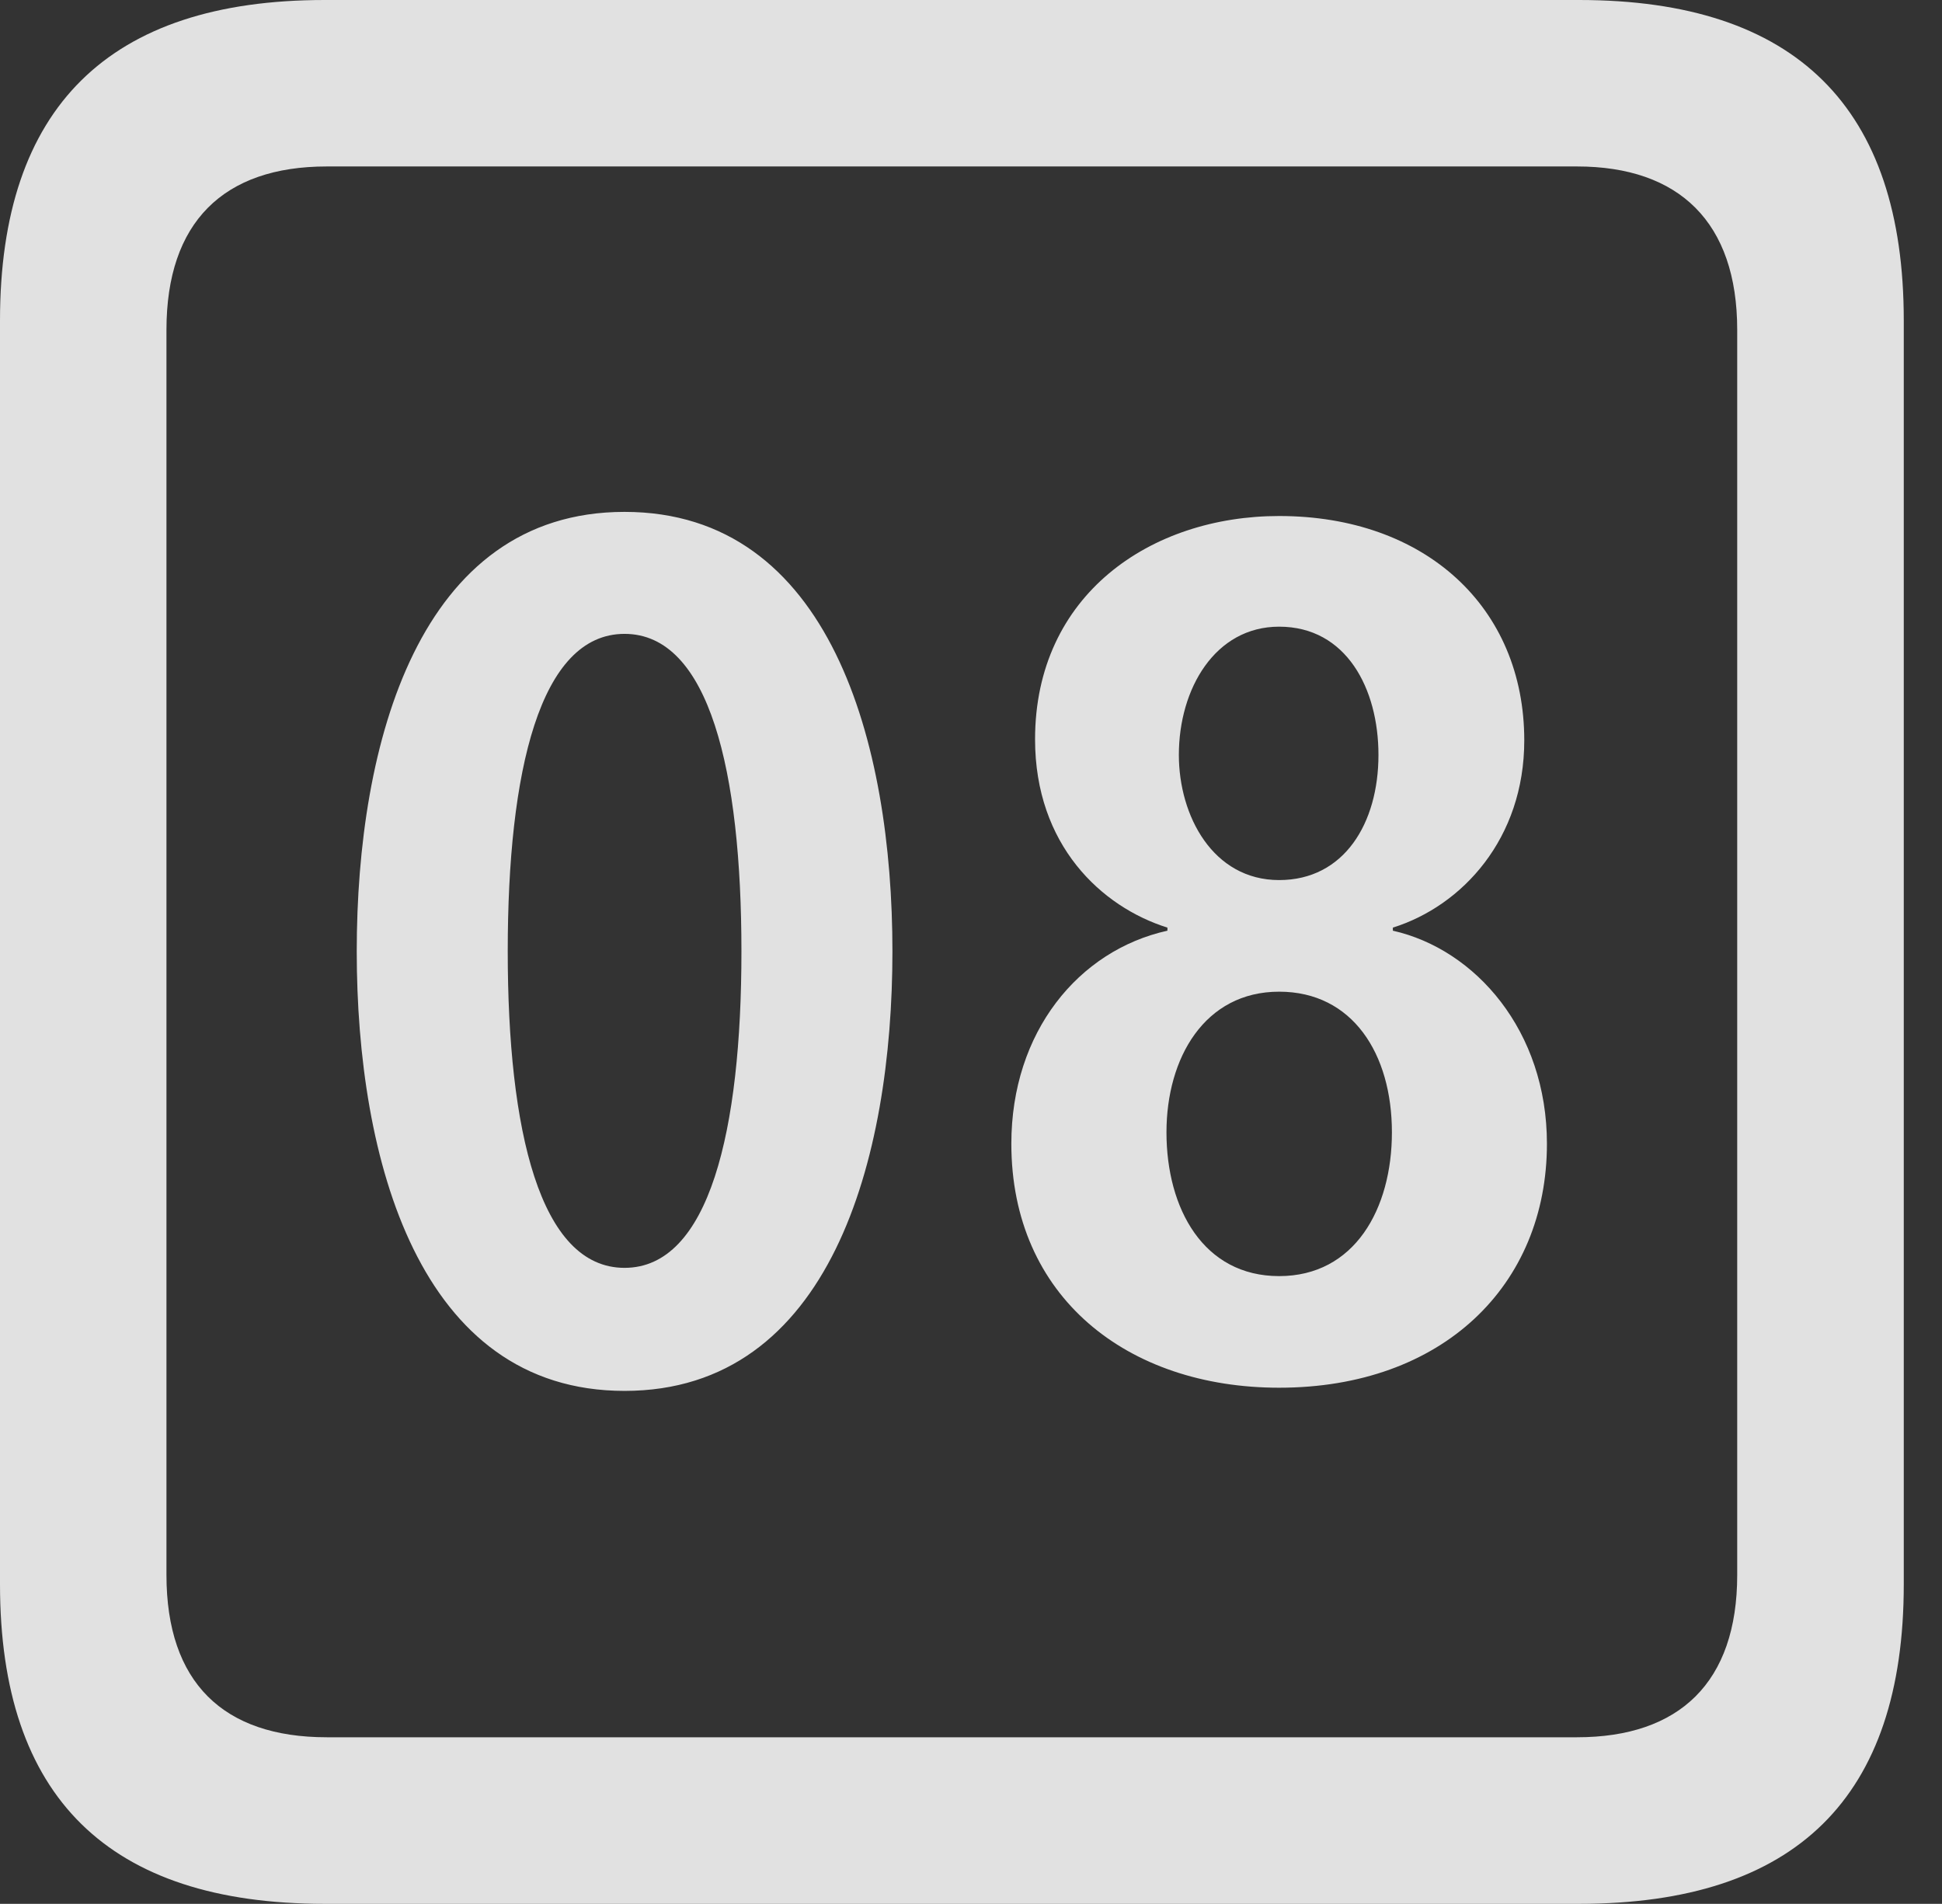 <?xml version="1.0" encoding="UTF-8"?>
<!--Generator: Apple Native CoreSVG 341-->
<!DOCTYPE svg
PUBLIC "-//W3C//DTD SVG 1.1//EN"
       "http://www.w3.org/Graphics/SVG/1.1/DTD/svg11.dtd">
<svg version="1.1" xmlns="http://www.w3.org/2000/svg" xmlns:xlink="http://www.w3.org/1999/xlink" viewBox="0 0 18.34 17.979">
 <rect x="0" y="0" width="18.34" height="17.979" fill="#333333" stroke="none"/>
 <g>
  <rect height="17.979" opacity="0" width="18.34" x="0" y="0"/>
  <path d="M3.066 17.979L14.912 17.979C16.963 17.979 17.979 16.973 17.979 14.961L17.979 3.027C17.979 1.016 16.963 0 14.912 0L3.066 0C1.025 0 0 1.016 0 3.027L0 14.961C0 16.973 1.025 17.979 3.066 17.979ZM3.086 16.406C2.109 16.406 1.572 15.889 1.572 14.873L1.572 3.115C1.572 2.1 2.109 1.572 3.086 1.572L14.893 1.572C15.859 1.572 16.406 2.1 16.406 3.115L16.406 14.873C16.406 15.889 15.859 16.406 14.893 16.406Z" fill="white" fill-opacity="0.85"/>
  <path d="M5.898 13.135C7.842 13.135 8.428 10.947 8.428 8.984C8.428 7.021 7.842 4.834 5.898 4.834C3.955 4.834 3.369 7.021 3.369 8.984C3.369 10.947 3.955 13.135 5.898 13.135ZM5.898 11.973C5.098 11.973 4.795 10.674 4.795 8.984C4.795 7.285 5.098 5.986 5.898 5.986C6.699 5.986 7.002 7.285 7.002 8.984C7.002 10.674 6.699 11.973 5.898 11.973ZM12.08 13.105C13.623 13.105 14.609 12.139 14.609 10.801C14.609 9.736 13.935 8.965 13.154 8.789L13.154 8.76C13.809 8.555 14.395 7.92 14.395 6.992C14.395 5.732 13.457 4.873 12.08 4.873C10.869 4.873 9.775 5.615 9.775 6.982C9.775 7.979 10.4 8.564 11.025 8.76L11.025 8.789C10.185 8.975 9.551 9.746 9.551 10.801C9.551 12.246 10.645 13.105 12.08 13.105ZM12.08 8.311C11.455 8.311 11.133 7.705 11.133 7.129C11.133 6.504 11.475 5.918 12.08 5.918C12.715 5.918 13.018 6.504 13.018 7.129C13.018 7.773 12.695 8.311 12.08 8.311ZM12.08 12.051C11.367 12.051 11.016 11.416 11.016 10.693C11.016 9.99 11.377 9.365 12.08 9.365C12.773 9.365 13.145 9.951 13.145 10.693C13.145 11.416 12.793 12.051 12.08 12.051Z" fill="white" fill-opacity="0.85"/>
 </g>
</svg>
